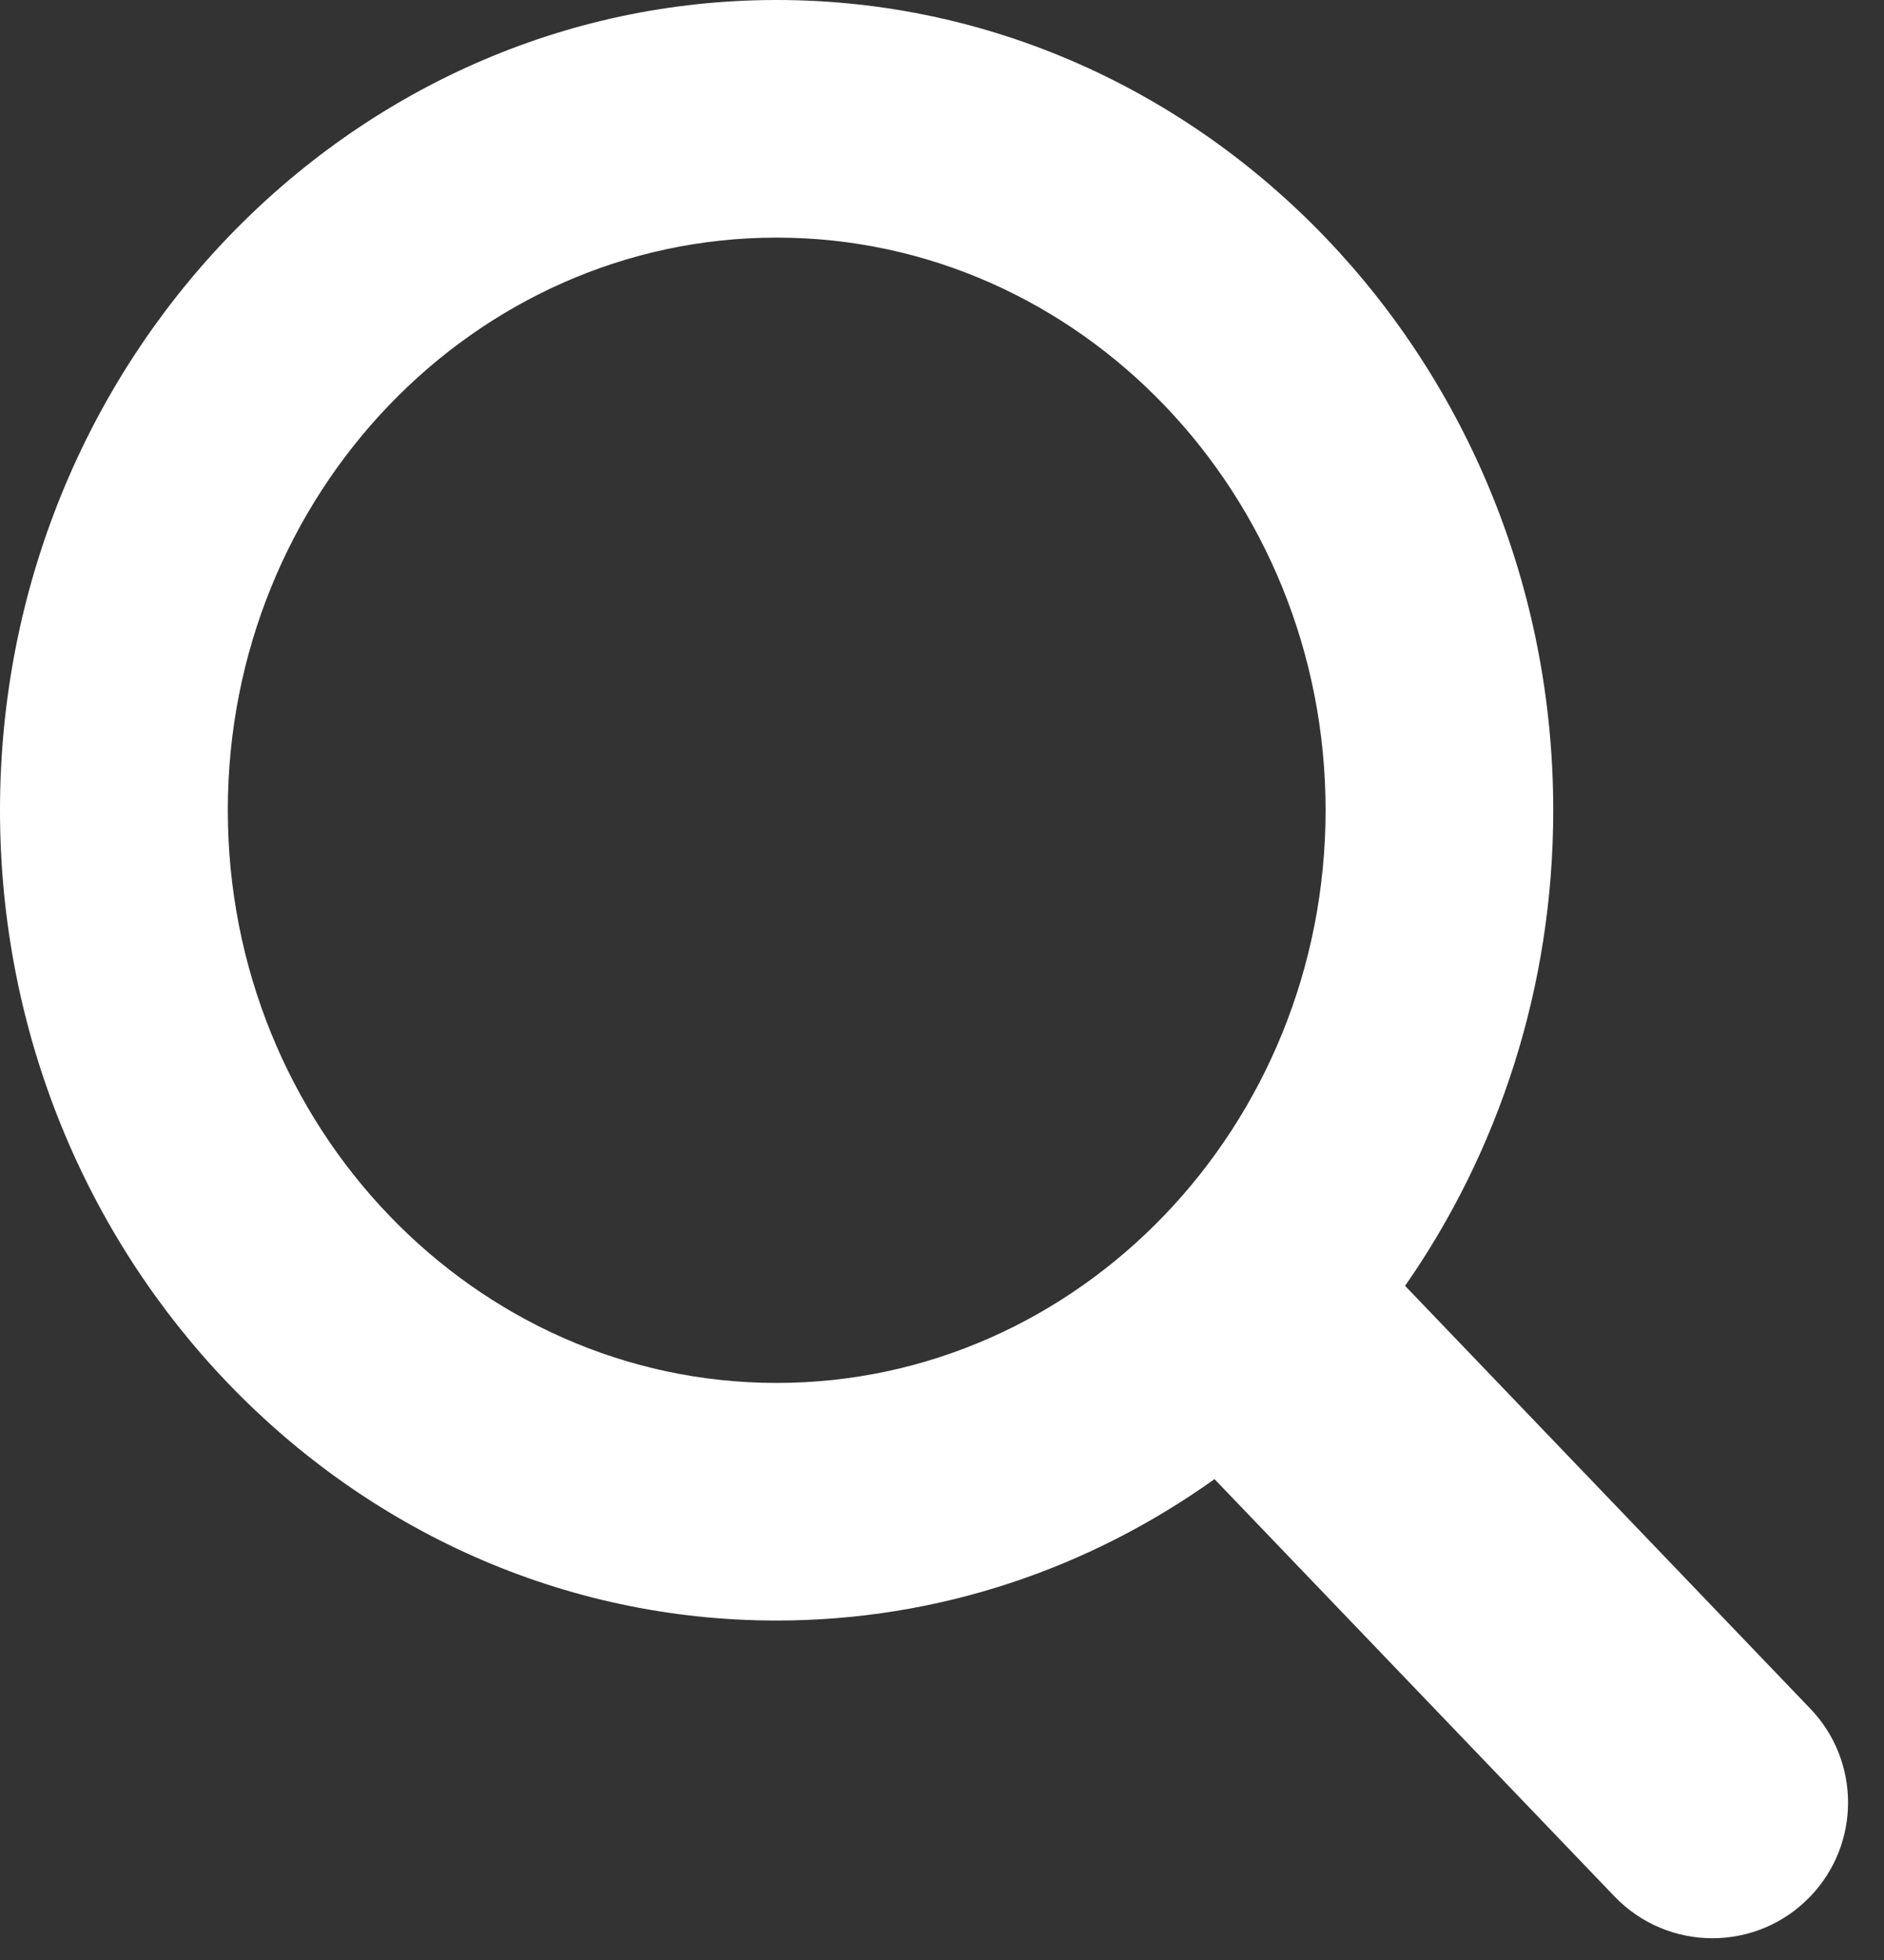 <svg width="25" height="26" viewBox="0 0 25 26" fill="none" xmlns="http://www.w3.org/2000/svg">
<rect x="0" y="0" width="25" height="26" fill="#333333" stroke="none"/>
<path d="M24.022 25.157C24.69 24.461 24.69 23.362 24.022 22.666L18.645 17.057C19.881 15.284 20.611 13.103 20.611 10.748C20.611 4.822 15.988 0 10.305 0C4.623 0 0 4.822 0 10.748C0 16.676 4.623 21.497 10.305 21.497C12.459 21.497 14.46 20.804 16.116 19.621L21.424 25.157C22.133 25.896 23.314 25.896 24.022 25.157ZM3.023 10.748C3.023 6.559 6.29 3.152 10.306 3.152C14.322 3.152 17.59 6.559 17.59 10.748C17.59 14.937 14.322 18.345 10.306 18.345C6.289 18.345 3.023 14.937 3.023 10.748Z" fill="white"/>
</svg>
